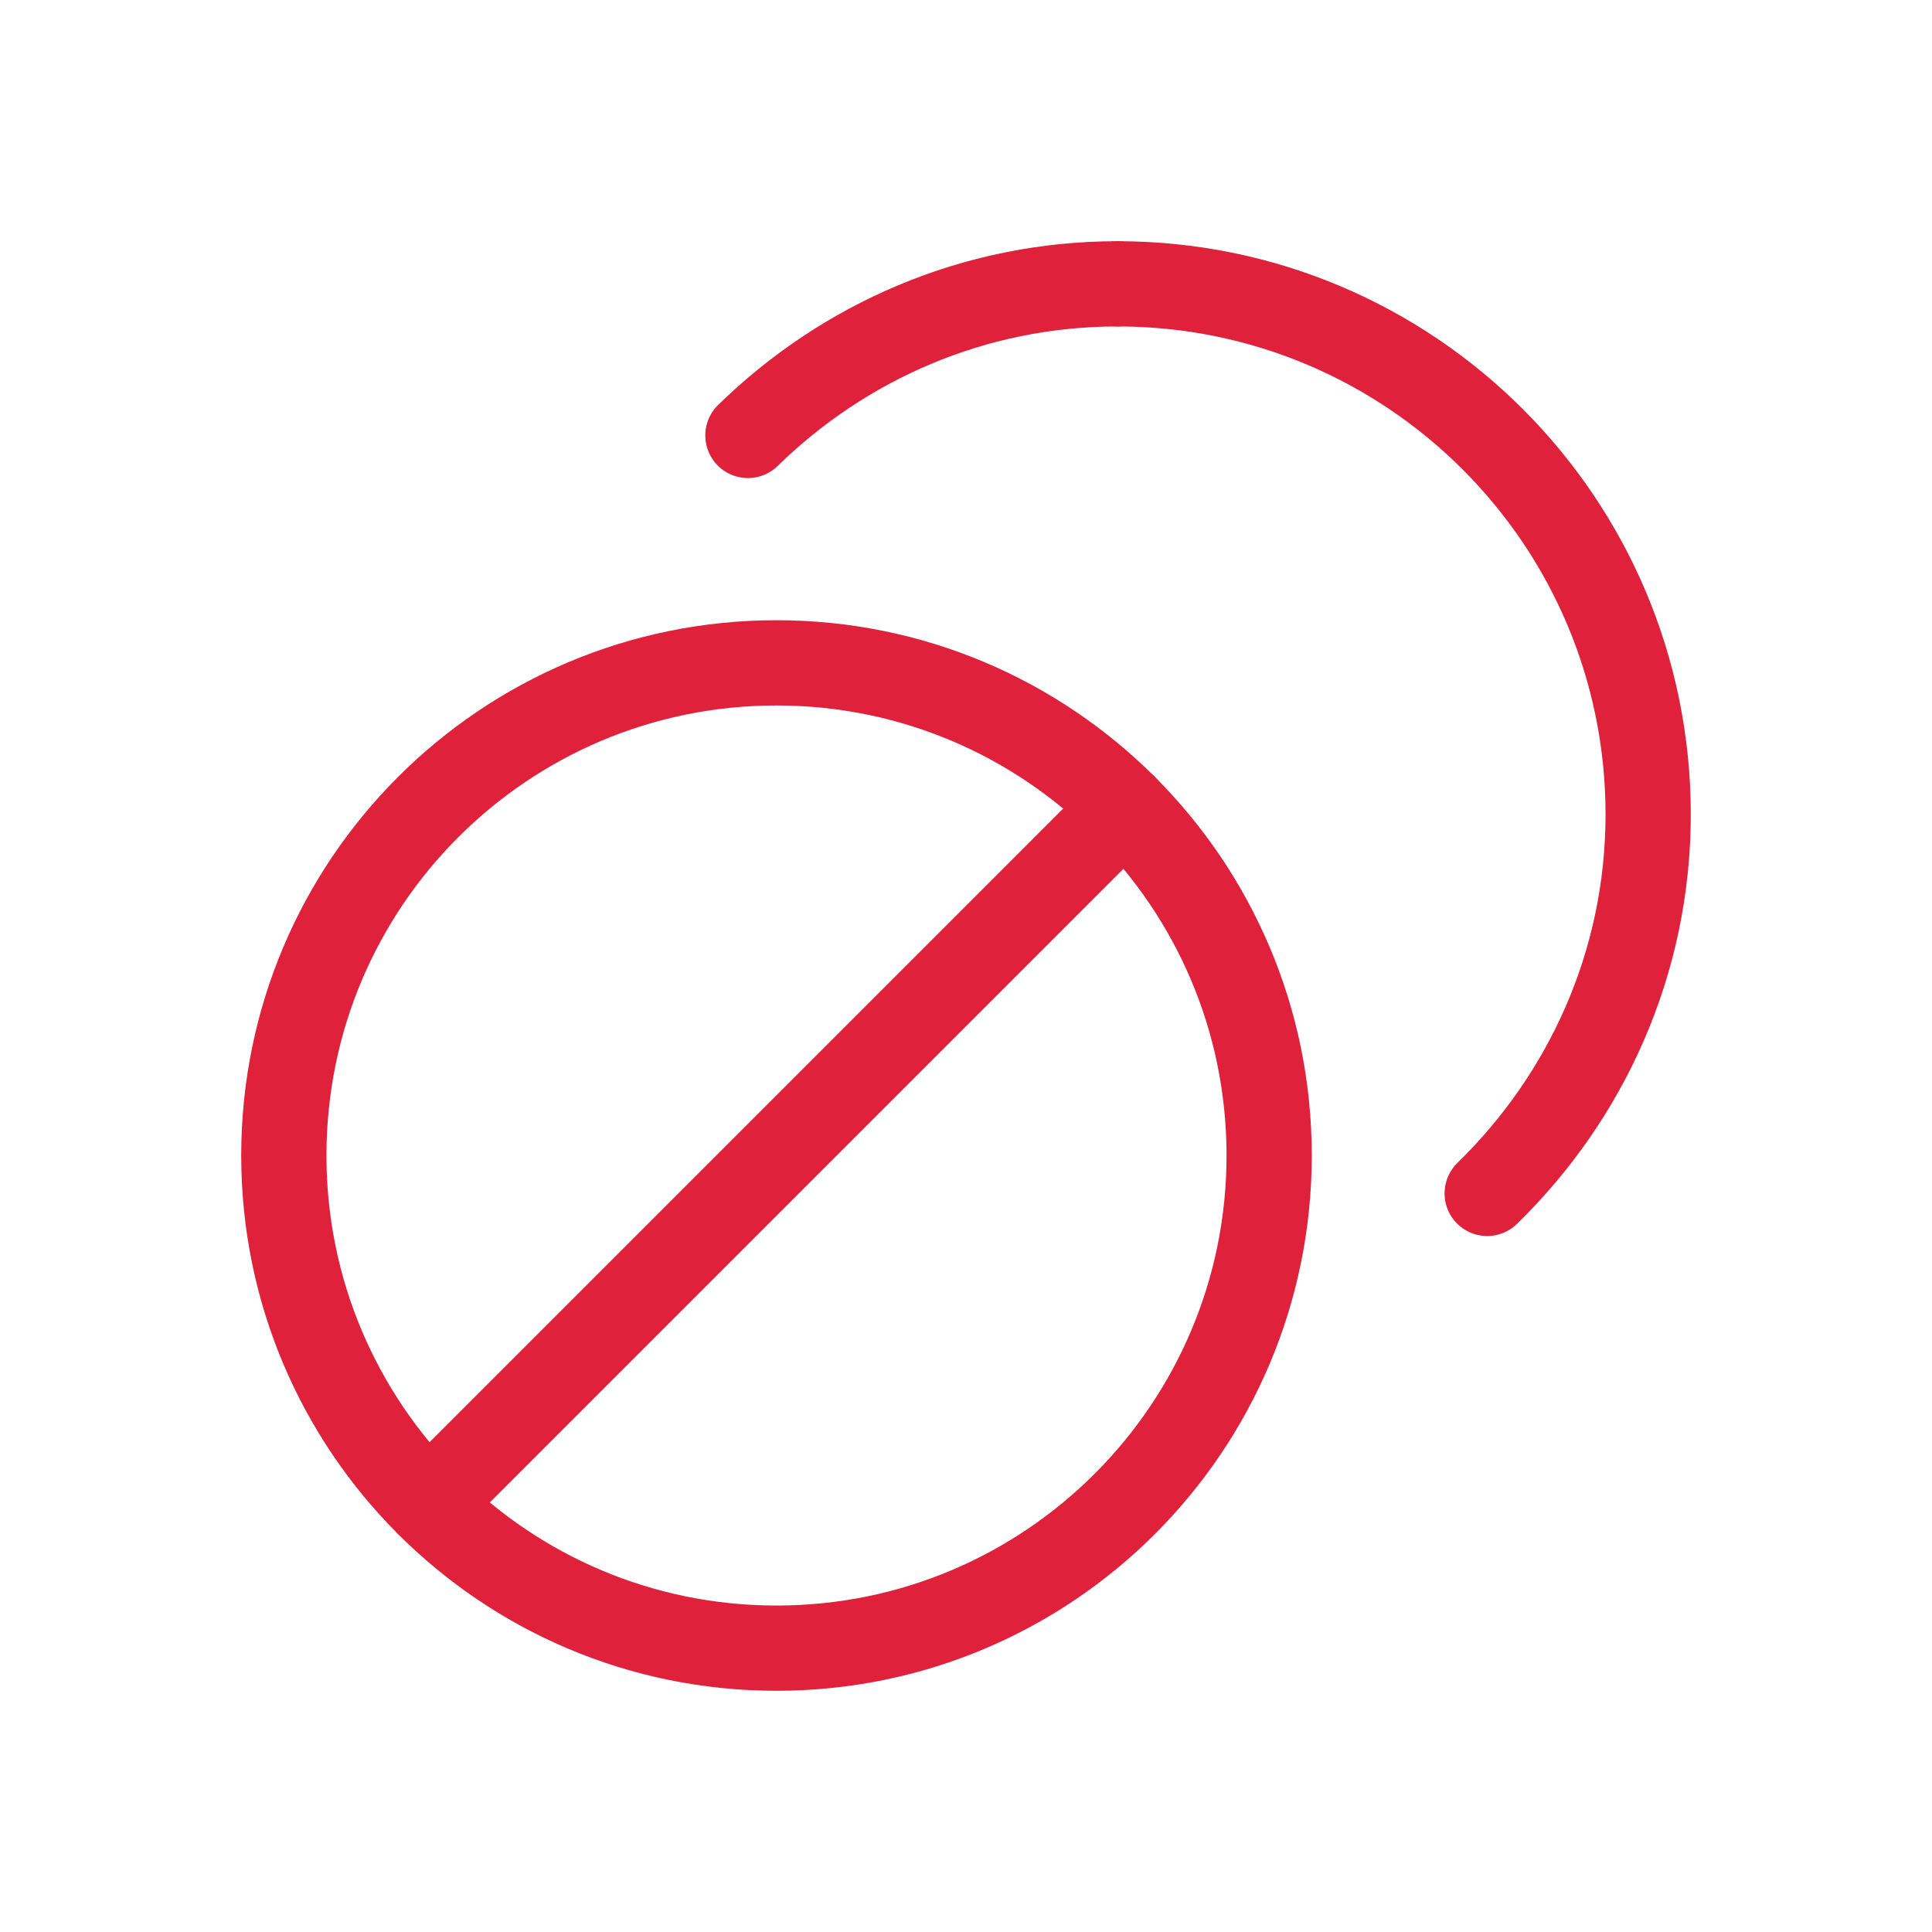 <svg width="34" height="34" viewBox="0 0 34 34" fill="none" xmlns="http://www.w3.org/2000/svg">
<path d="M19.668 4.995C17.131 4.995 14.844 6.02 13.162 7.663" stroke="#DF213C" stroke-width="1.5" stroke-linecap="round" stroke-linejoin="round"/>
<path d="M19.796 14.204L7.535 26.465" stroke="#DF213C" stroke-width="1.5" stroke-linecap="round" stroke-linejoin="round"/>
<path d="M13.665 29.005C8.875 29.005 4.995 25.122 4.995 20.335C4.995 15.547 8.875 11.665 13.665 11.665C18.453 11.665 22.335 15.547 22.335 20.335C22.335 25.122 18.453 29.005 13.665 29.005" stroke="#DF213C" stroke-width="1.5" stroke-linecap="round" stroke-linejoin="round"/>
<path d="M26.172 21.002C27.911 19.306 29.005 16.952 29.005 14.332C29.005 9.177 24.823 4.995 19.668 4.995" stroke="#DF213C" stroke-width="1.5" stroke-linecap="round" stroke-linejoin="round"/>
</svg>
